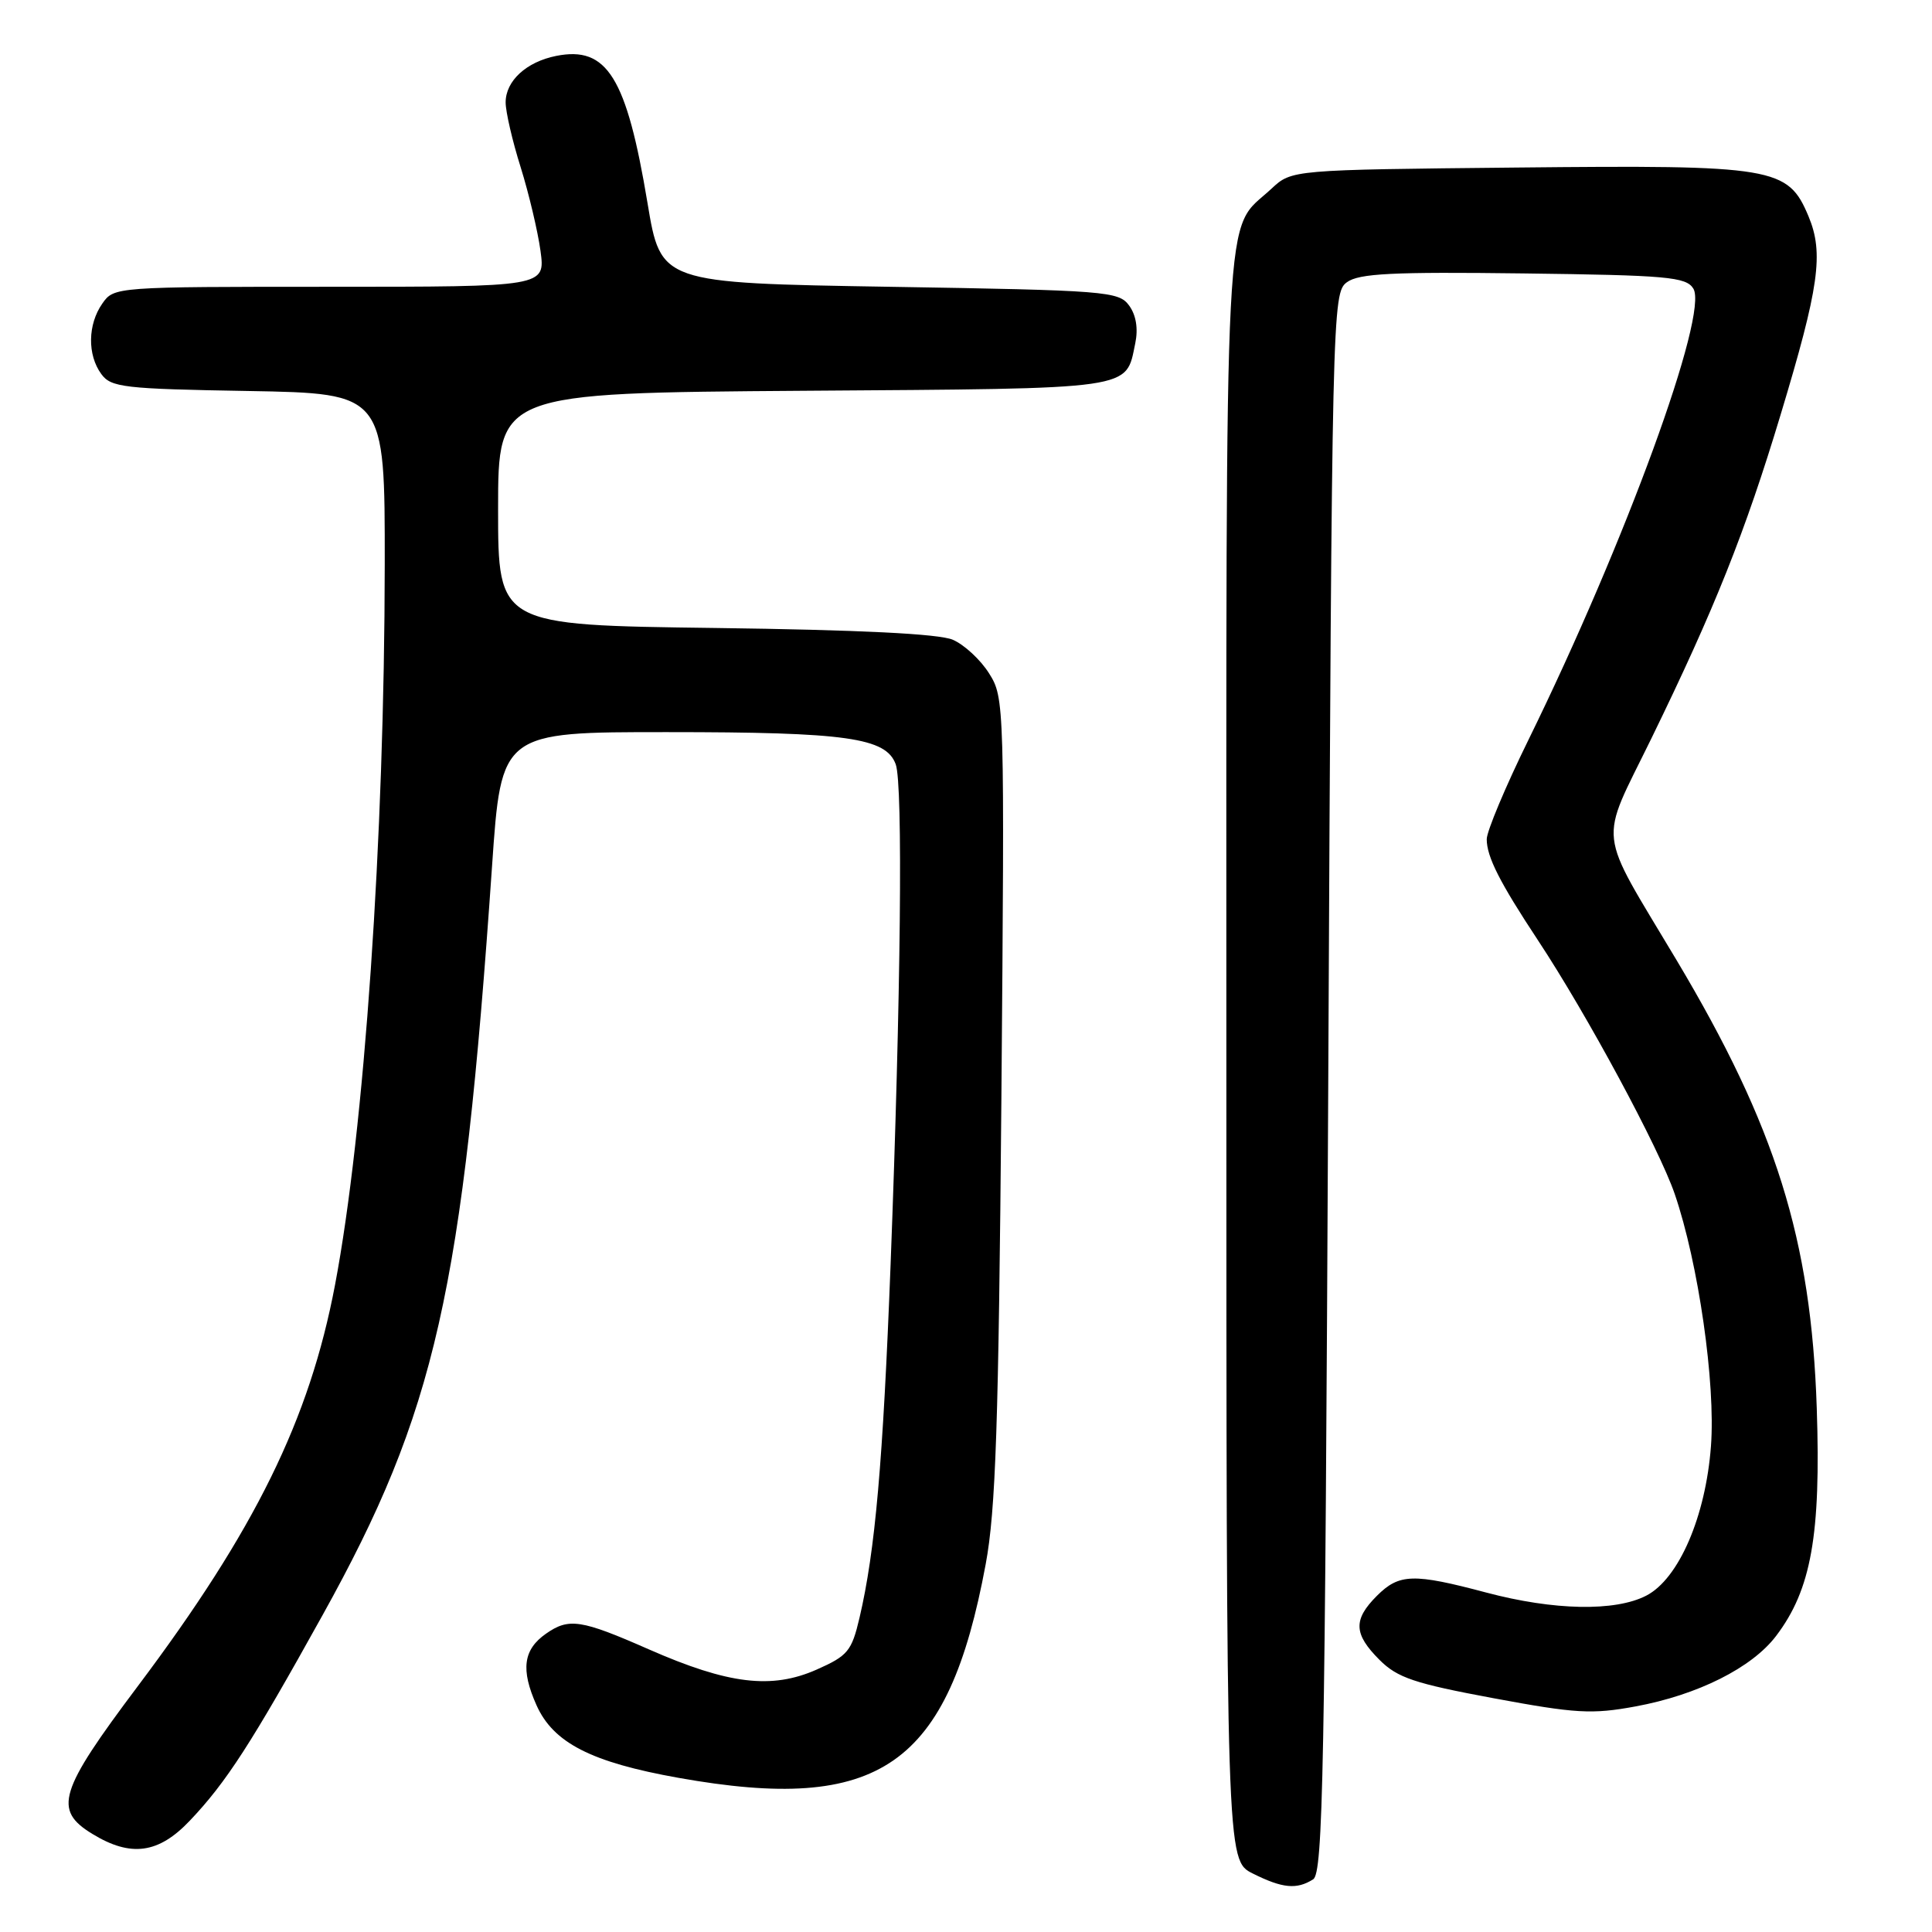 <?xml version="1.0" encoding="UTF-8" standalone="no"?>
<!DOCTYPE svg PUBLIC "-//W3C//DTD SVG 1.1//EN" "http://www.w3.org/Graphics/SVG/1.1/DTD/svg11.dtd" >
<svg xmlns="http://www.w3.org/2000/svg" xmlns:xlink="http://www.w3.org/1999/xlink" version="1.1" viewBox="0 0 256 256">
 <g >
 <path fill="currentColor"
d=" M 174.00 249.02 C 175.31 248.19 175.56 234.99 176.00 143.46 C 176.49 40.88 176.54 38.81 178.47 37.40 C 180.06 36.23 184.49 36.01 201.86 36.23 C 220.88 36.47 223.41 36.69 224.37 38.23 C 226.45 41.53 215.38 71.84 202.51 98.07 C 199.48 104.24 197.00 110.15 197.00 111.20 C 197.00 113.53 198.72 116.92 203.80 124.61 C 210.27 134.40 219.83 152.14 221.91 158.21 C 225.05 167.37 227.34 183.32 226.71 191.63 C 226.01 200.96 222.44 209.21 218.14 211.43 C 214.02 213.56 205.89 213.40 196.93 211.02 C 187.26 208.45 185.40 208.51 182.45 211.45 C 179.28 214.62 179.36 216.51 182.79 219.94 C 185.16 222.31 187.40 223.07 197.88 225.02 C 208.80 227.05 210.92 227.18 216.72 226.11 C 224.96 224.59 232.16 220.98 235.35 216.76 C 240.00 210.63 241.29 203.39 240.73 186.59 C 239.99 164.23 235.32 149.29 222.14 127.20 C 211.50 109.37 211.82 112.18 218.81 97.86 C 227.20 80.66 231.24 70.54 235.94 54.95 C 241.05 38.03 241.68 33.55 239.64 28.67 C 236.91 22.14 235.14 21.85 200.98 22.20 C 171.16 22.50 171.16 22.50 168.48 25.00 C 162.07 30.99 162.50 22.81 162.50 140.00 C 162.50 246.50 162.50 246.50 166.00 248.25 C 169.94 250.22 171.82 250.40 174.00 249.02 Z  M 25.15 241.25 C 29.99 236.16 33.31 231.01 42.75 214.00 C 57.73 187.02 61.31 171.20 65.20 114.75 C 66.42 97.00 66.42 97.00 88.46 97.01 C 112.19 97.01 117.41 97.75 118.69 101.28 C 119.66 103.94 119.37 131.91 118.01 167.50 C 117.00 193.77 115.97 205.49 113.89 214.36 C 112.85 218.79 112.34 219.40 108.21 221.23 C 102.24 223.87 96.52 223.18 85.98 218.55 C 76.98 214.59 75.38 214.35 72.35 216.47 C 69.33 218.58 68.98 221.23 71.09 225.95 C 73.32 230.94 78.35 233.51 89.89 235.57 C 116.59 240.34 125.64 234.04 130.61 207.26 C 131.94 200.11 132.32 188.78 132.69 145.50 C 133.12 93.27 133.10 92.45 131.06 89.23 C 129.93 87.42 127.76 85.42 126.25 84.77 C 124.42 83.98 113.85 83.46 94.75 83.21 C 66.00 82.84 66.00 82.84 66.00 67.45 C 66.00 52.07 66.00 52.07 106.47 51.78 C 150.76 51.47 149.13 51.71 150.43 45.48 C 150.83 43.54 150.54 41.75 149.61 40.48 C 148.24 38.60 146.60 38.47 117.86 38.00 C 87.56 37.50 87.56 37.50 85.80 26.91 C 83.02 10.22 80.44 6.06 73.69 7.41 C 69.74 8.20 67.00 10.72 67.00 13.57 C 67.00 14.81 67.89 18.67 68.99 22.16 C 70.08 25.65 71.26 30.64 71.62 33.25 C 72.26 38.00 72.26 38.00 43.69 38.00 C 15.29 38.00 15.10 38.01 13.56 40.22 C 11.62 42.99 11.56 47.01 13.42 49.56 C 14.71 51.33 16.37 51.53 32.92 51.81 C 51.00 52.13 51.00 52.13 50.98 74.81 C 50.95 111.10 48.28 149.76 44.39 170.27 C 41.01 188.09 33.82 202.72 18.25 223.44 C 7.77 237.39 7.03 239.83 12.25 243.01 C 17.34 246.12 21.01 245.62 25.15 241.25 Z "/>
</g>
</svg>